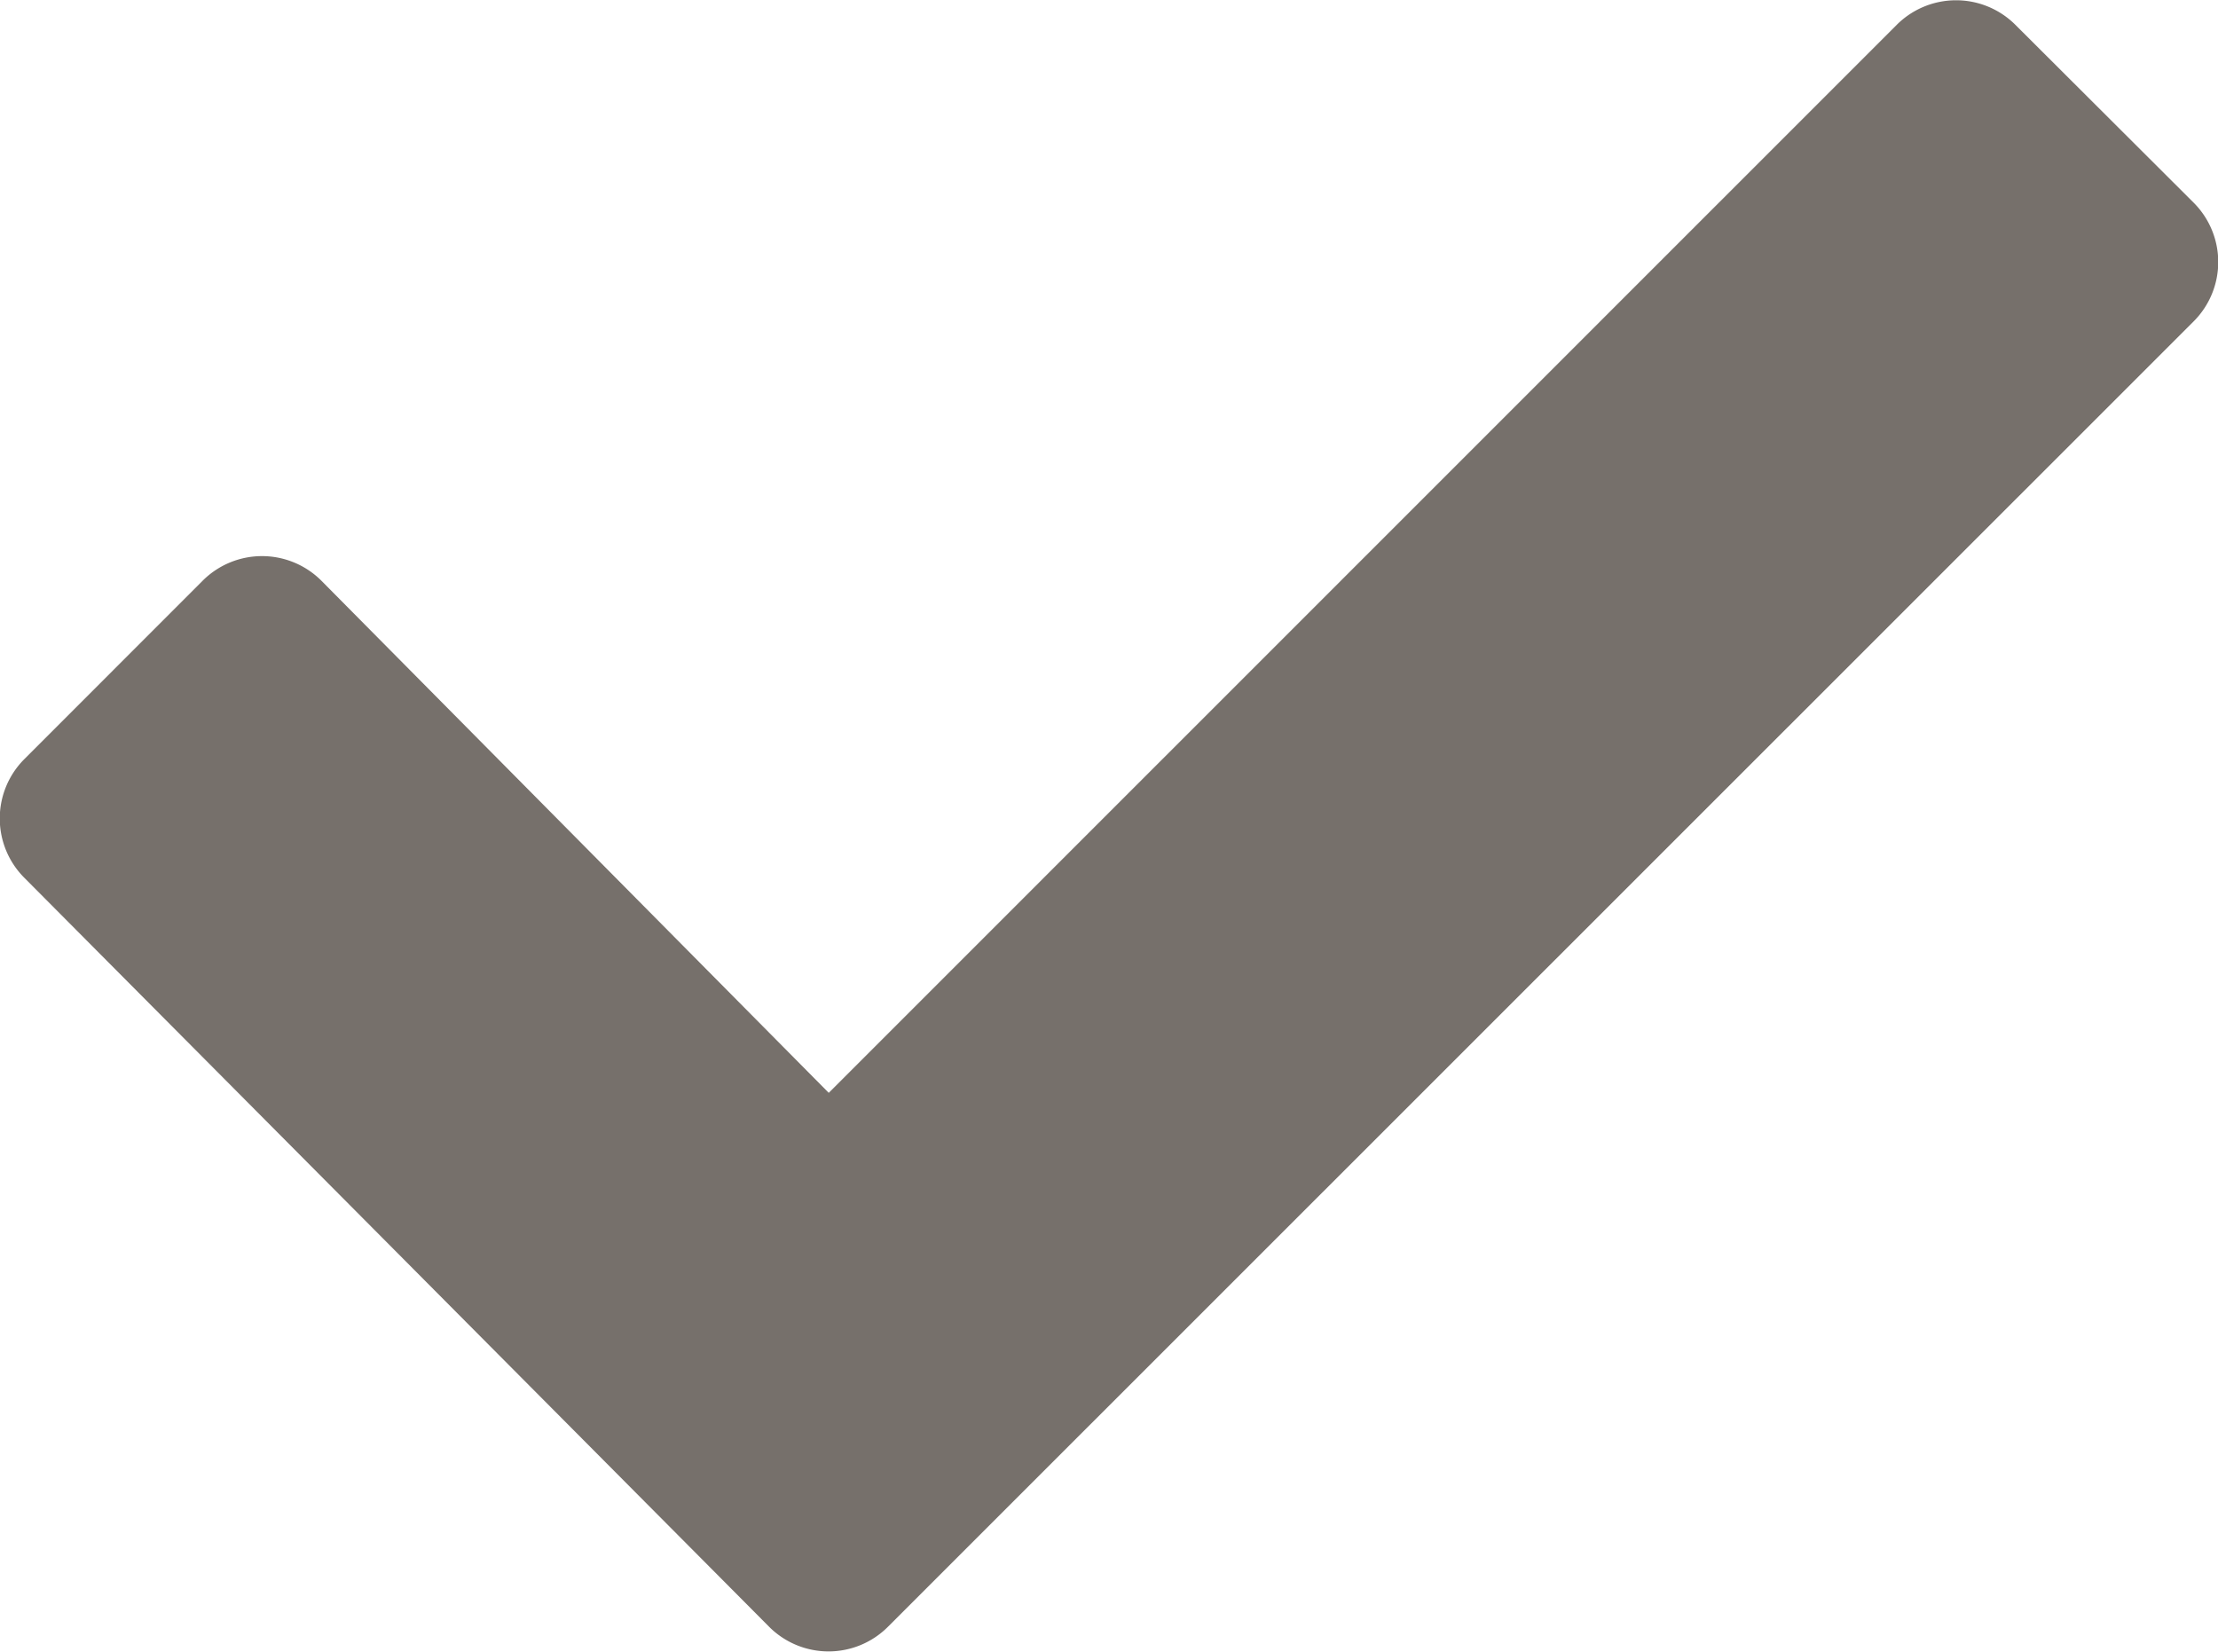 <svg xmlns="http://www.w3.org/2000/svg" viewBox="0 0 26.584 19.796">
  <defs>
    <style>
      .cls-1 {
        fill: #76706b;
      }
    </style>
  </defs>
  <path id="checkmark3" class="cls-1" d="M29,8.531,26.864,6.4a1.006,1.006,0,0,0-1.423,0l-12.8,12.8L6.56,13.062a1.006,1.006,0,0,0-1.423,0L3,15.2a1.006,1.006,0,0,0,0,1.423L11.927,25.6a1.006,1.006,0,0,0,1.423,0L29,9.954a1.006,1.006,0,0,0,0-1.423Z" transform="translate(-2.708 -6.102)"/>
</svg>

